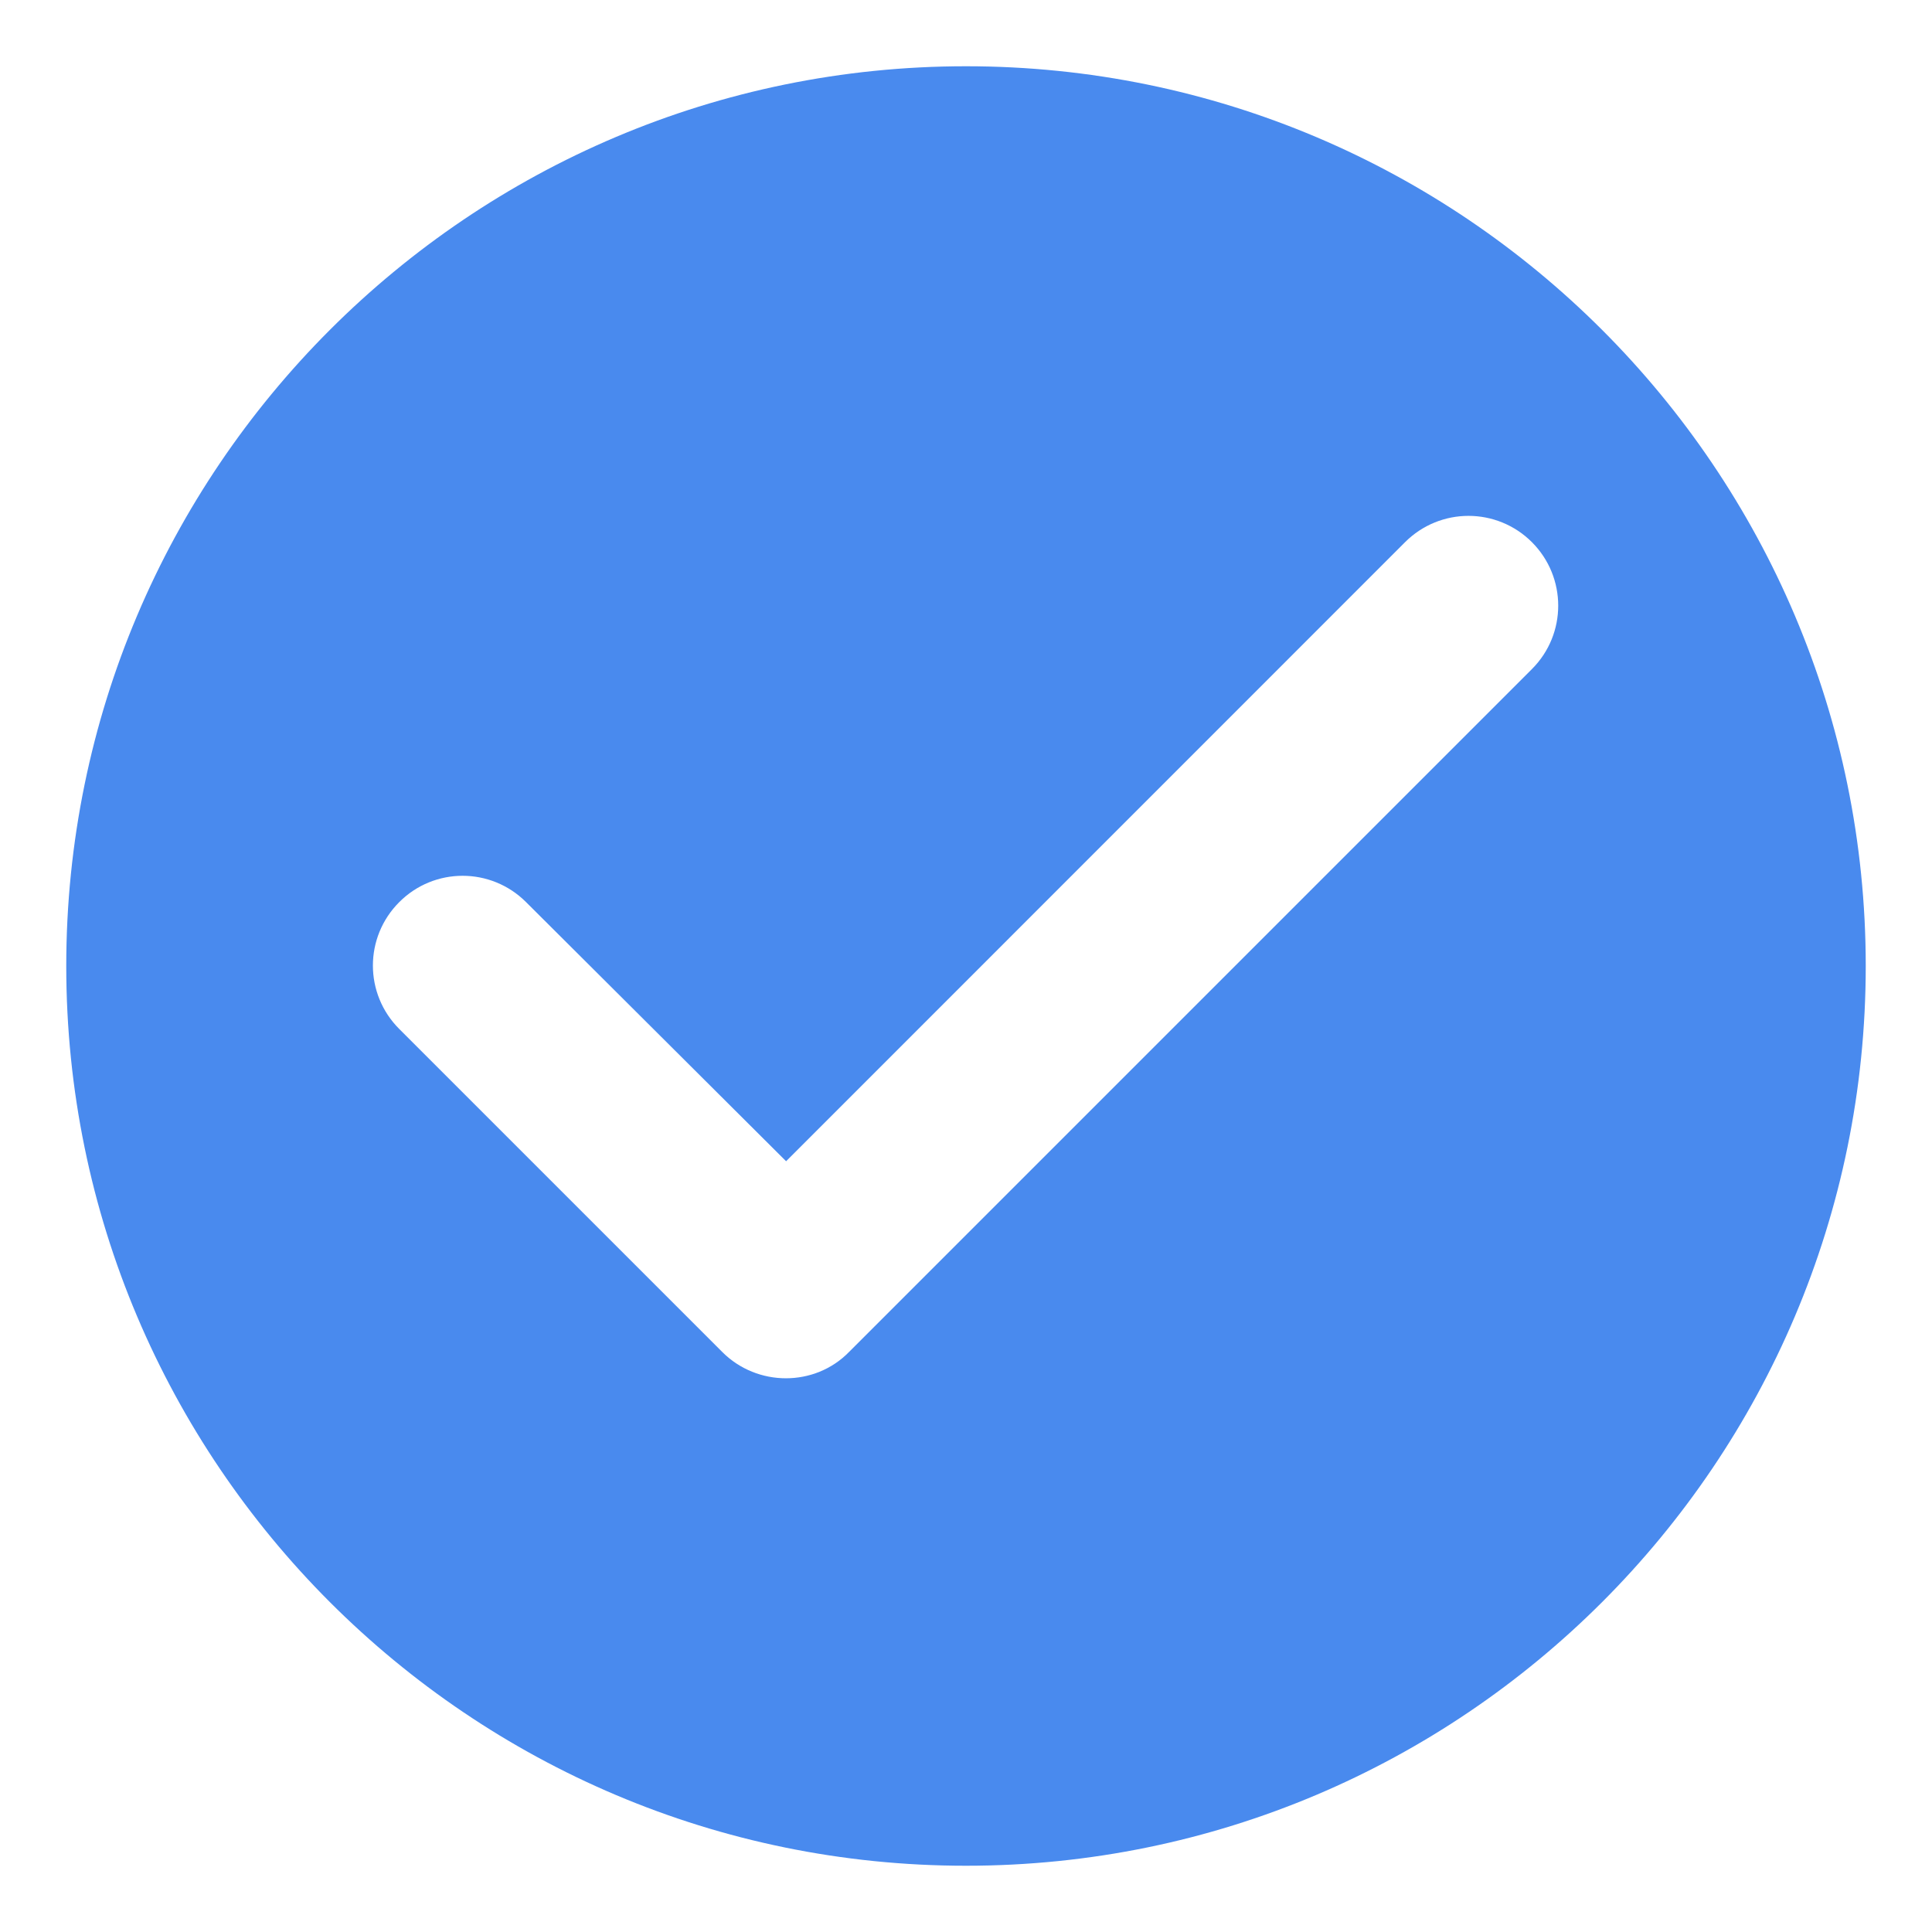 <svg width="17" height="17" viewBox="0 0 17 17" fill="none" xmlns="http://www.w3.org/2000/svg">
<path d="M8.5 0.583C4.13 0.583 0.583 4.13 0.583 8.5C0.583 12.87 4.13 16.417 8.5 16.417C12.87 16.417 16.417 12.87 16.417 8.5C16.417 4.13 12.87 0.583 8.5 0.583ZM6.355 11.896L3.513 9.054C3.204 8.745 3.204 8.247 3.513 7.938C3.821 7.629 4.32 7.629 4.629 7.938L6.917 10.218L12.363 4.771C12.672 4.462 13.171 4.462 13.48 4.771C13.788 5.08 13.788 5.579 13.48 5.887L7.471 11.896C7.17 12.205 6.663 12.205 6.355 11.896Z" fill="#498AEE"/>
</svg>
